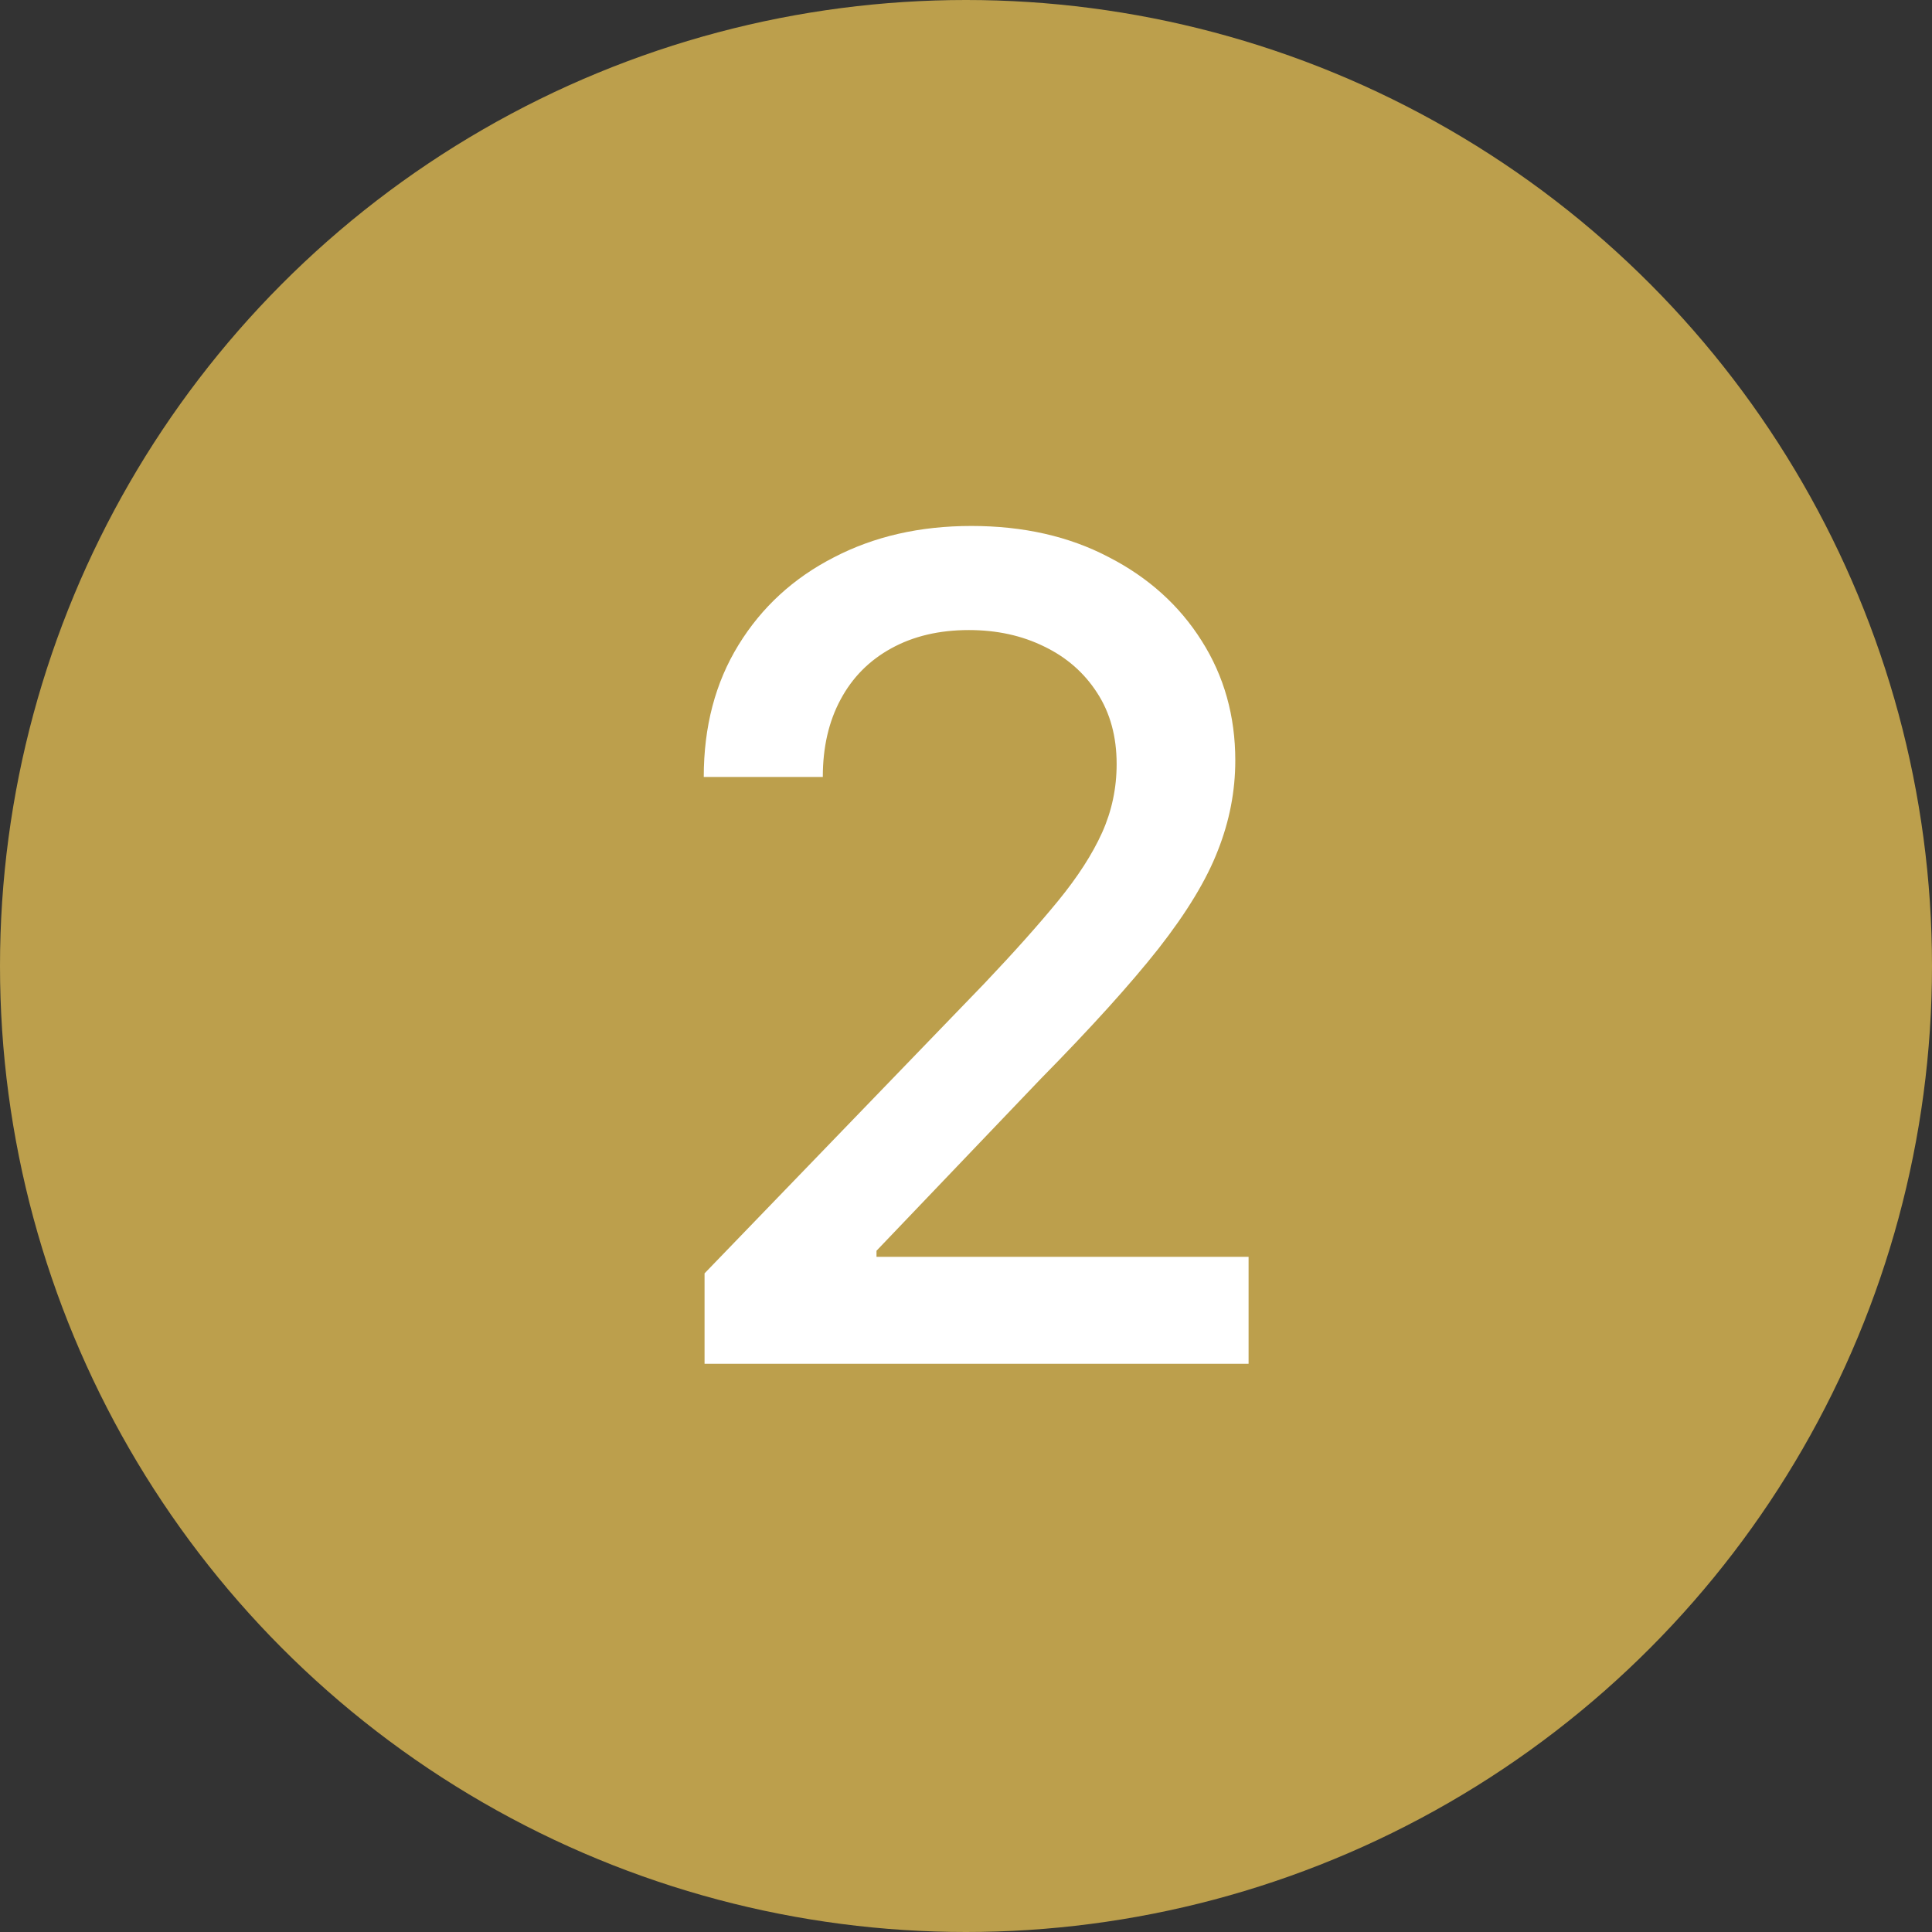<svg xmlns="http://www.w3.org/2000/svg" width="34" height="34" viewBox="0 0 34 34" fill="none"><rect x="0" y="0" width="34" height="34" fill="#333333" stroke="none"/><circle cx="17" cy="17" r="17" fill="#BC9F4C"></circle><path d="M12.399 24V22.409L17.321 17.31C17.847 16.756 18.28 16.27 18.621 15.854C18.966 15.432 19.224 15.032 19.395 14.653C19.565 14.275 19.651 13.872 19.651 13.446C19.651 12.963 19.537 12.546 19.31 12.196C19.082 11.841 18.772 11.569 18.379 11.379C17.986 11.185 17.544 11.088 17.051 11.088C16.53 11.088 16.076 11.195 15.688 11.408C15.299 11.621 15.001 11.921 14.793 12.31C14.584 12.698 14.48 13.152 14.48 13.673H12.385C12.385 12.788 12.588 12.014 12.996 11.351C13.403 10.688 13.962 10.174 14.672 9.81C15.382 9.44 16.189 9.256 17.094 9.256C18.008 9.256 18.812 9.438 19.509 9.803C20.209 10.162 20.756 10.655 21.149 11.28C21.542 11.9 21.739 12.601 21.739 13.382C21.739 13.922 21.637 14.45 21.433 14.966C21.234 15.482 20.886 16.057 20.389 16.692C19.892 17.322 19.201 18.086 18.315 18.986L15.425 22.011V22.118H21.973V24H12.399Z" fill="white"></path></svg>